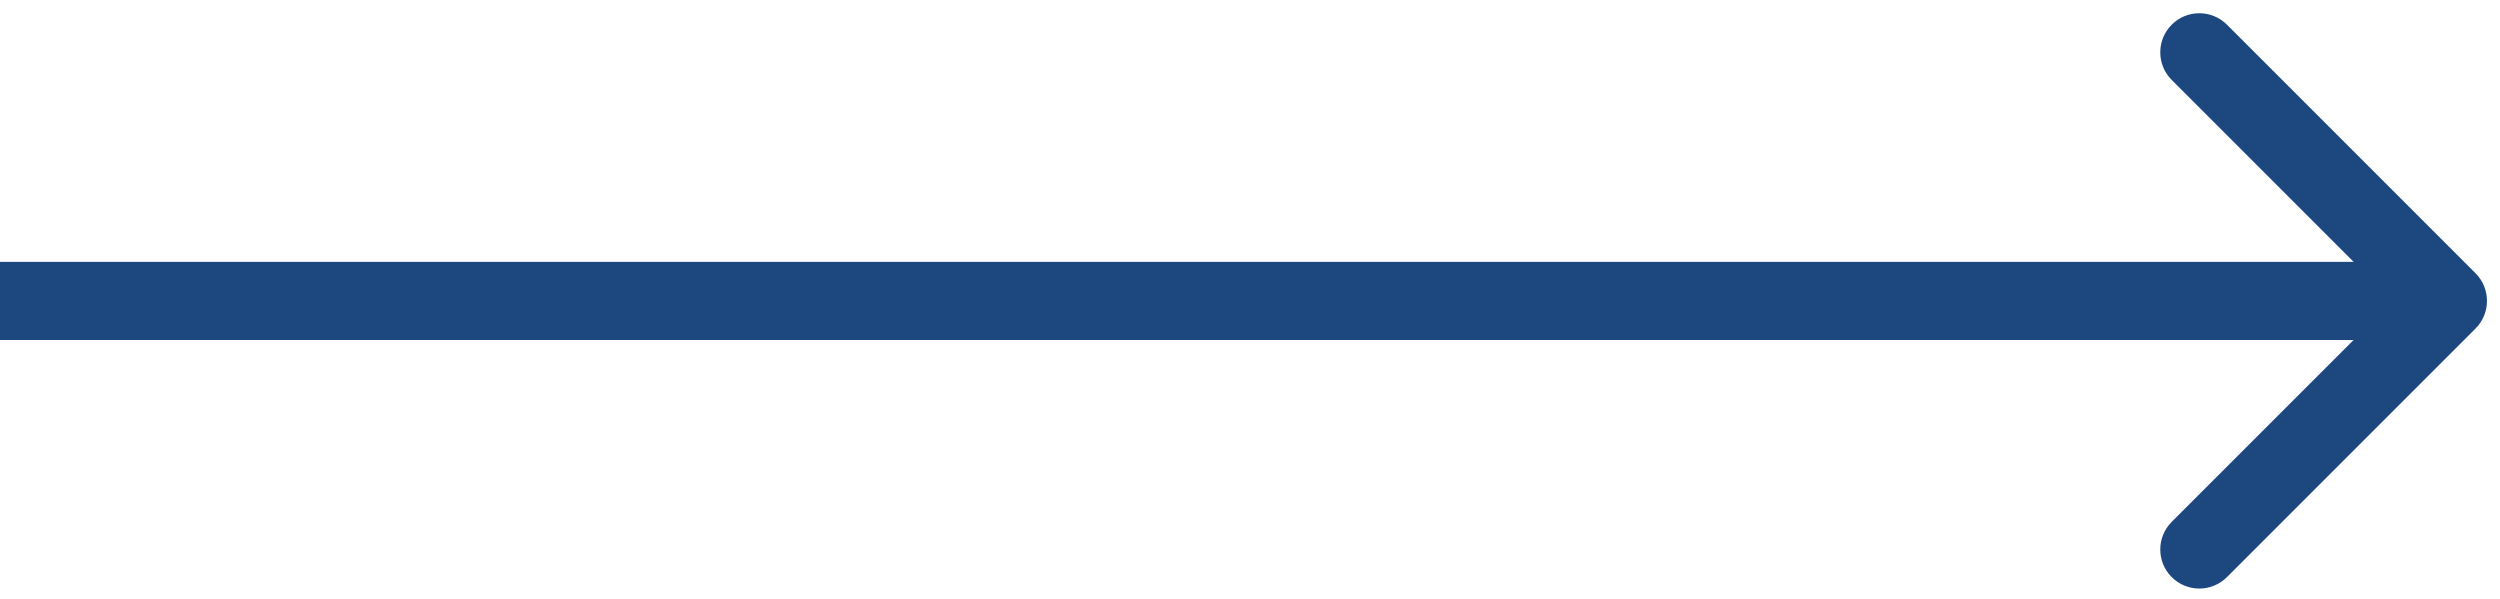<svg width="96" height="23" viewBox="0 0 96 23" fill="none" xmlns="http://www.w3.org/2000/svg">
<path d="M95.061 12.615C95.646 12.03 95.646 11.08 95.061 10.494L85.515 0.948C84.929 0.362 83.979 0.362 83.393 0.948C82.808 1.534 82.808 2.484 83.393 3.069L91.879 11.555L83.393 20.04C82.808 20.626 82.808 21.576 83.393 22.161C83.979 22.747 84.929 22.747 85.515 22.161L95.061 12.615ZM0 13.055H94V10.055H0V13.055Z" fill="#1D487F"/>
</svg>
